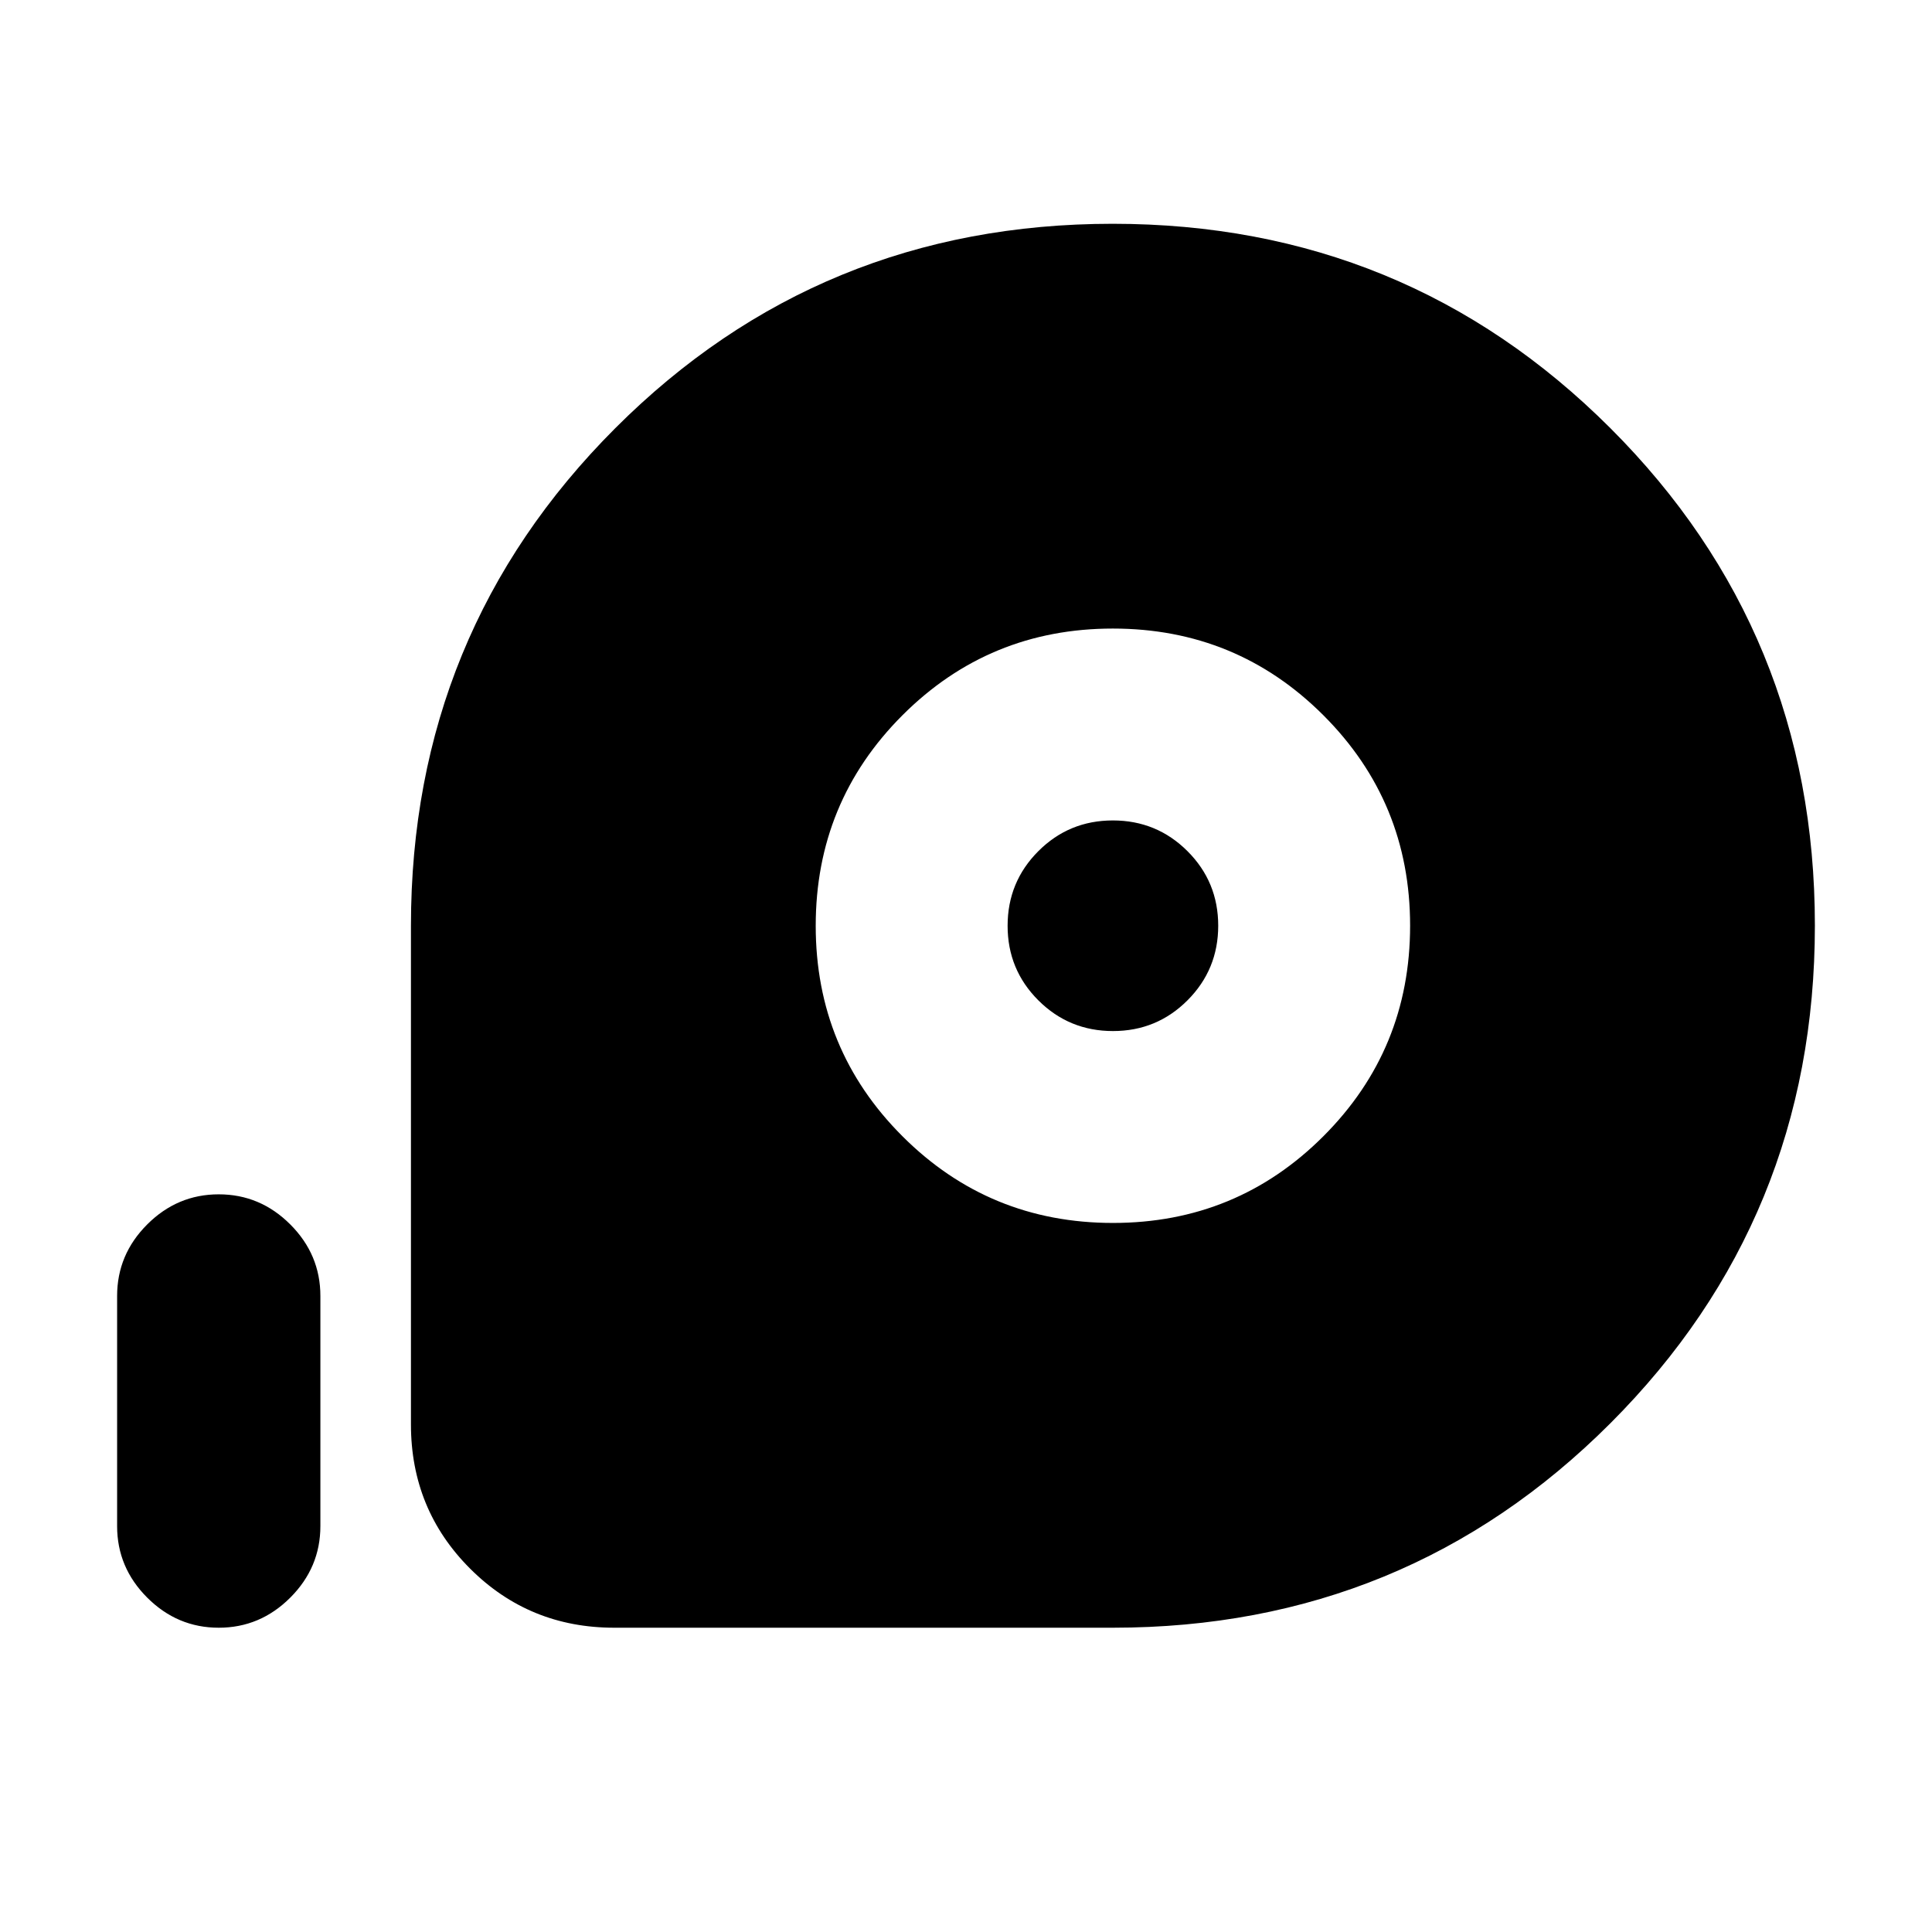 <svg xmlns="http://www.w3.org/2000/svg" height="24" viewBox="0 96 960 960" width="24"><path d="M553.001 904.805H305.197q-42.242 0-71.622-29.38-29.379-29.379-29.379-71.621V556q0-145.677 101.532-247.241 101.531-101.564 247.163-101.564t247.273 101.532Q901.806 410.259 901.806 555.89q0 145.632-101.564 247.273-101.564 101.642-247.241 101.642Zm.025-201.131q61.497 0 104.573-43.101 43.076-43.102 43.076-104.598 0-61.497-43.101-104.573-43.102-43.076-104.599-43.076-61.496 0-104.573 43.101-43.076 43.102-43.076 104.598 0 61.497 43.102 104.573 43.101 43.076 104.598 43.076Zm.004-95.348q-21.79 0-37.072-15.253-15.283-15.254-15.283-37.044t15.253-37.072q15.253-15.283 37.043-15.283t37.073 15.253q15.282 15.254 15.282 37.044t-15.253 37.072q-15.253 15.283-37.043 15.283ZM108.695 904.805q-20.587 0-35.544-14.957-14.957-14.957-14.957-35.544V739.957q0-20.587 14.957-35.544 14.957-14.957 35.544-14.957 20.587 0 35.544 14.957 14.957 14.957 14.957 35.544v114.347q0 20.587-14.957 35.544-14.957 14.957-35.544 14.957Z"/></svg>